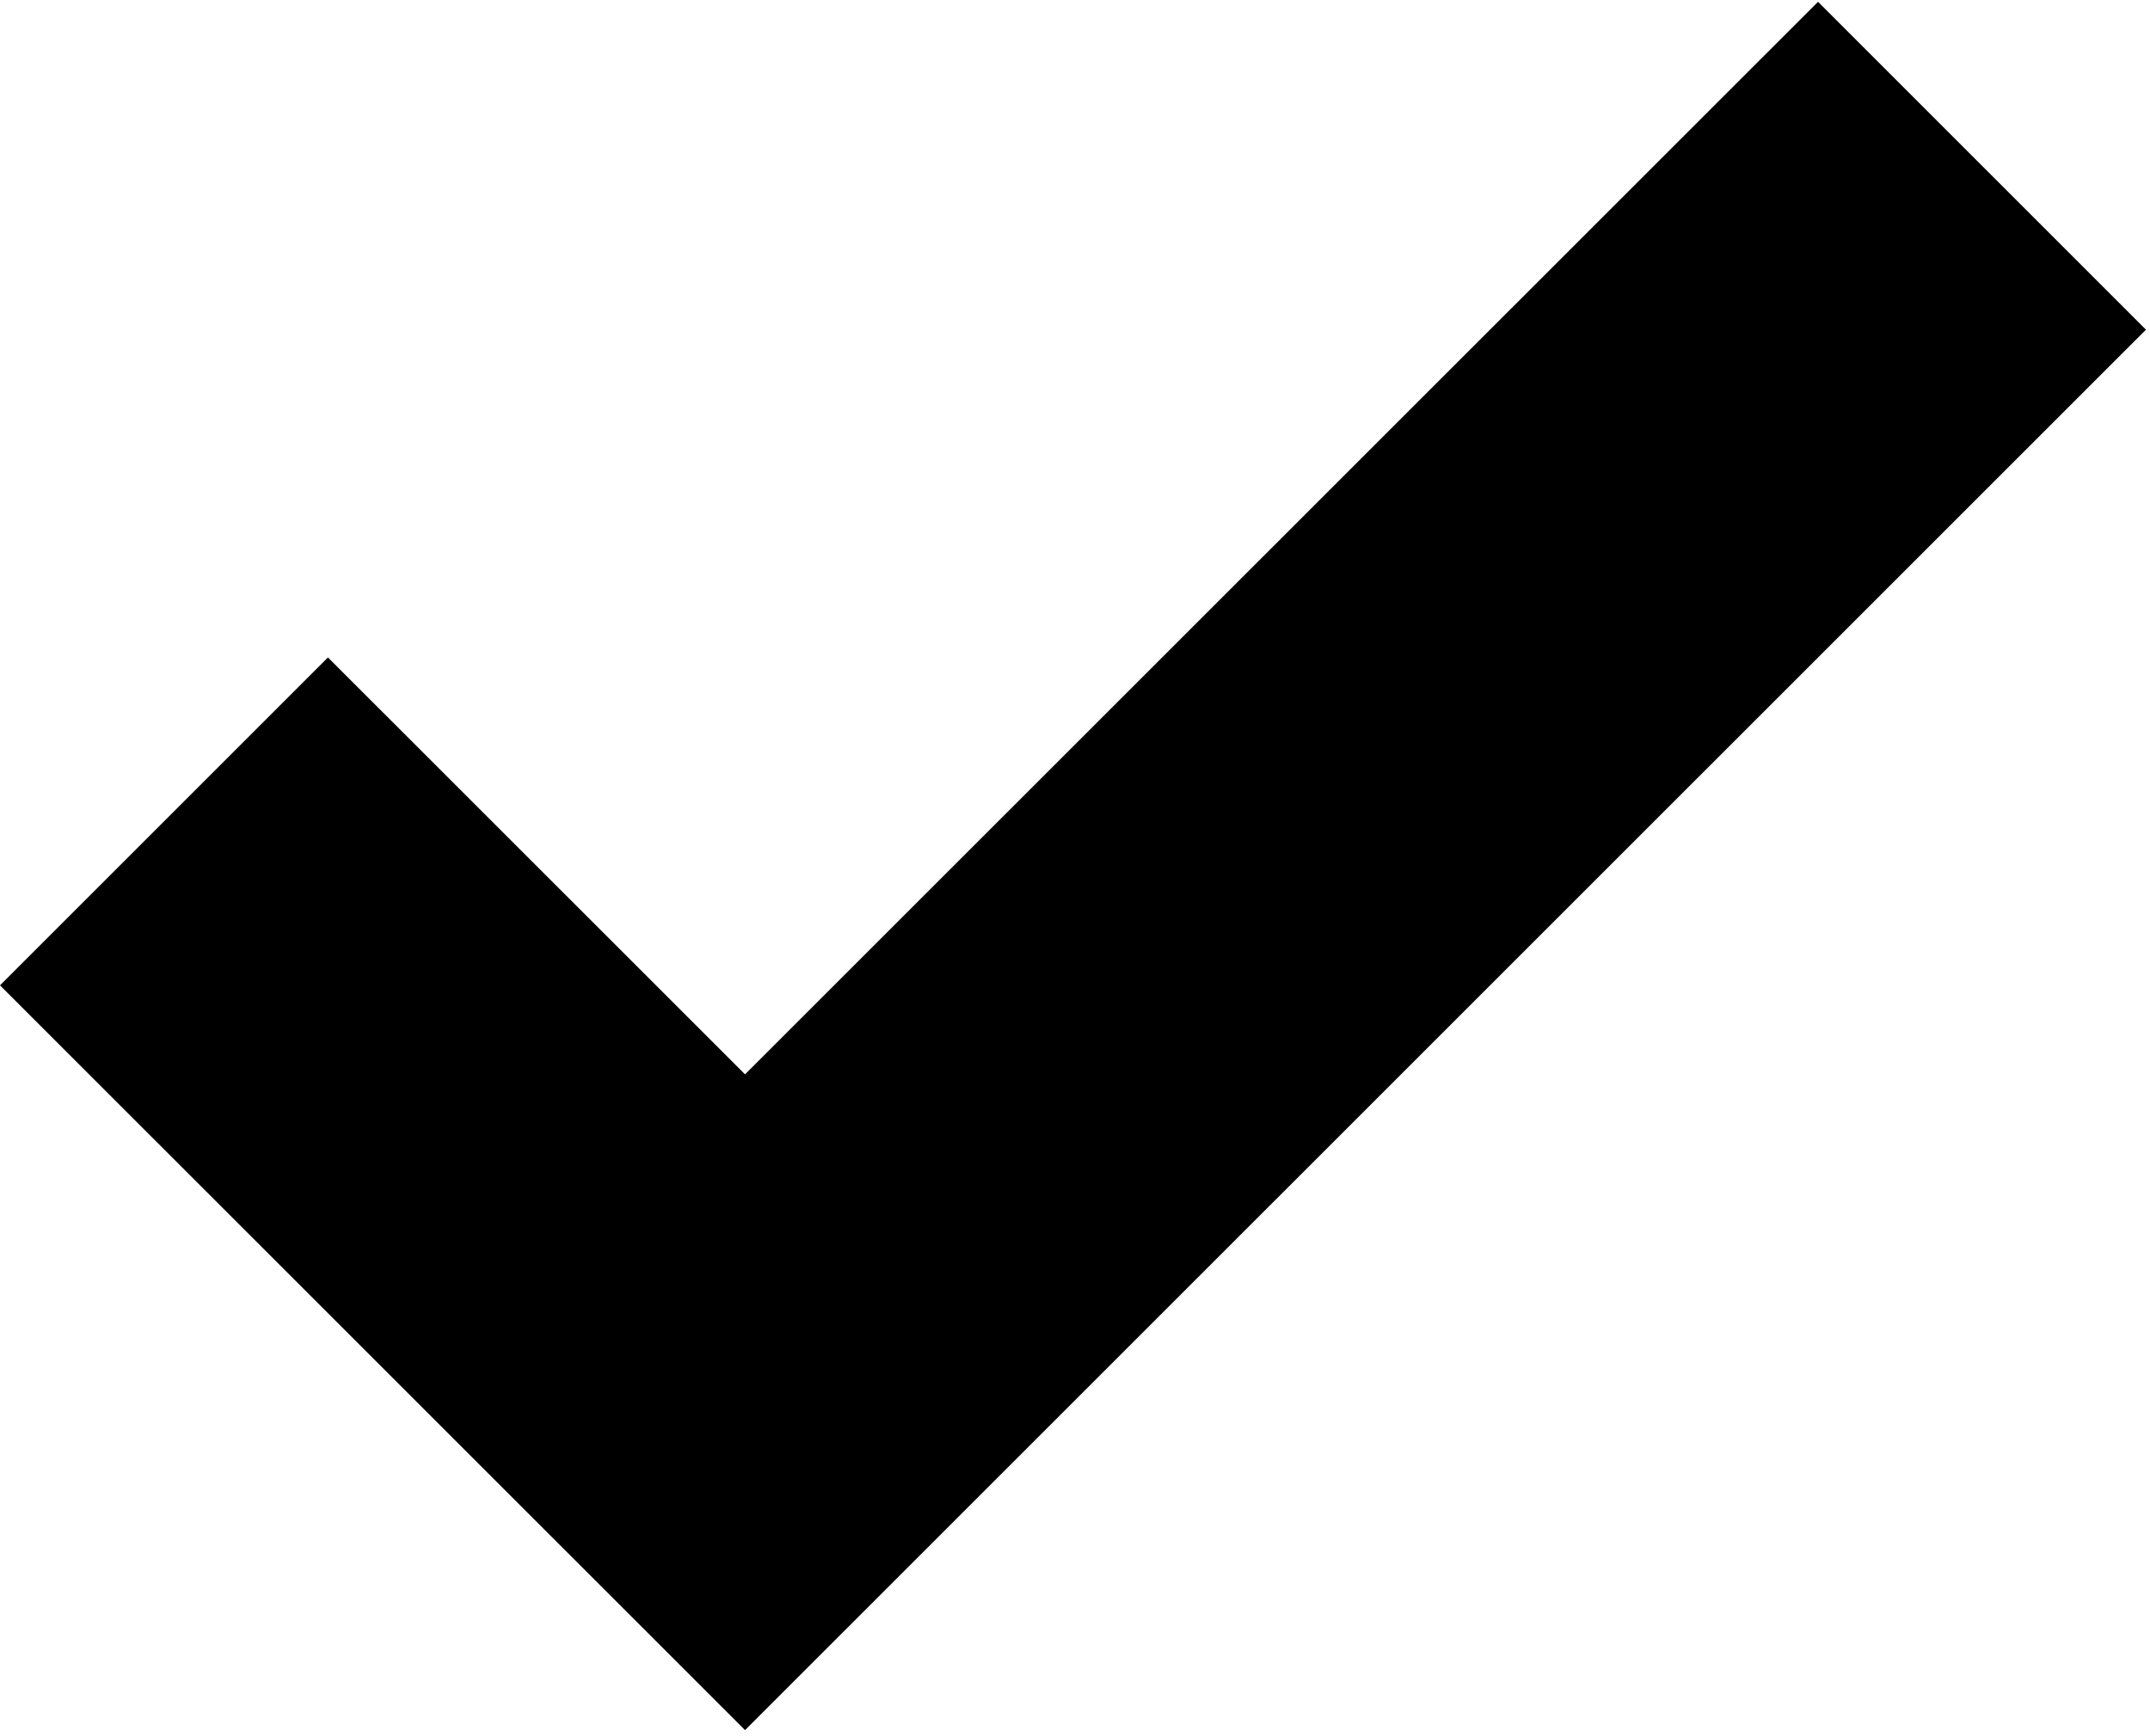 <?xml version="1.0" encoding="UTF-8"?>
<svg width="343px" height="277px" viewBox="0 0 343 277" version="1.1" xmlns="http://www.w3.org/2000/svg" xmlns:xlink="http://www.w3.org/1999/xlink">
    <!-- Generator: Sketch 45.2 (43514) - http://www.bohemiancoding.com/sketch -->
    <title>tick</title>
    <desc>Created with Sketch.</desc>
    <defs></defs>
    <g id="Page-1" stroke="none" stroke-width="1" fill="none" fill-rule="evenodd">
        <g id="tick" fill-rule="nonzero" fill="#000000">
            <polyline id="Shape" points="290.04 0.286 118.861 171.427 52.32 104.907 0 157.226 118.862 276.071 342.357 52.606"></polyline>
        </g>
    </g>
</svg>